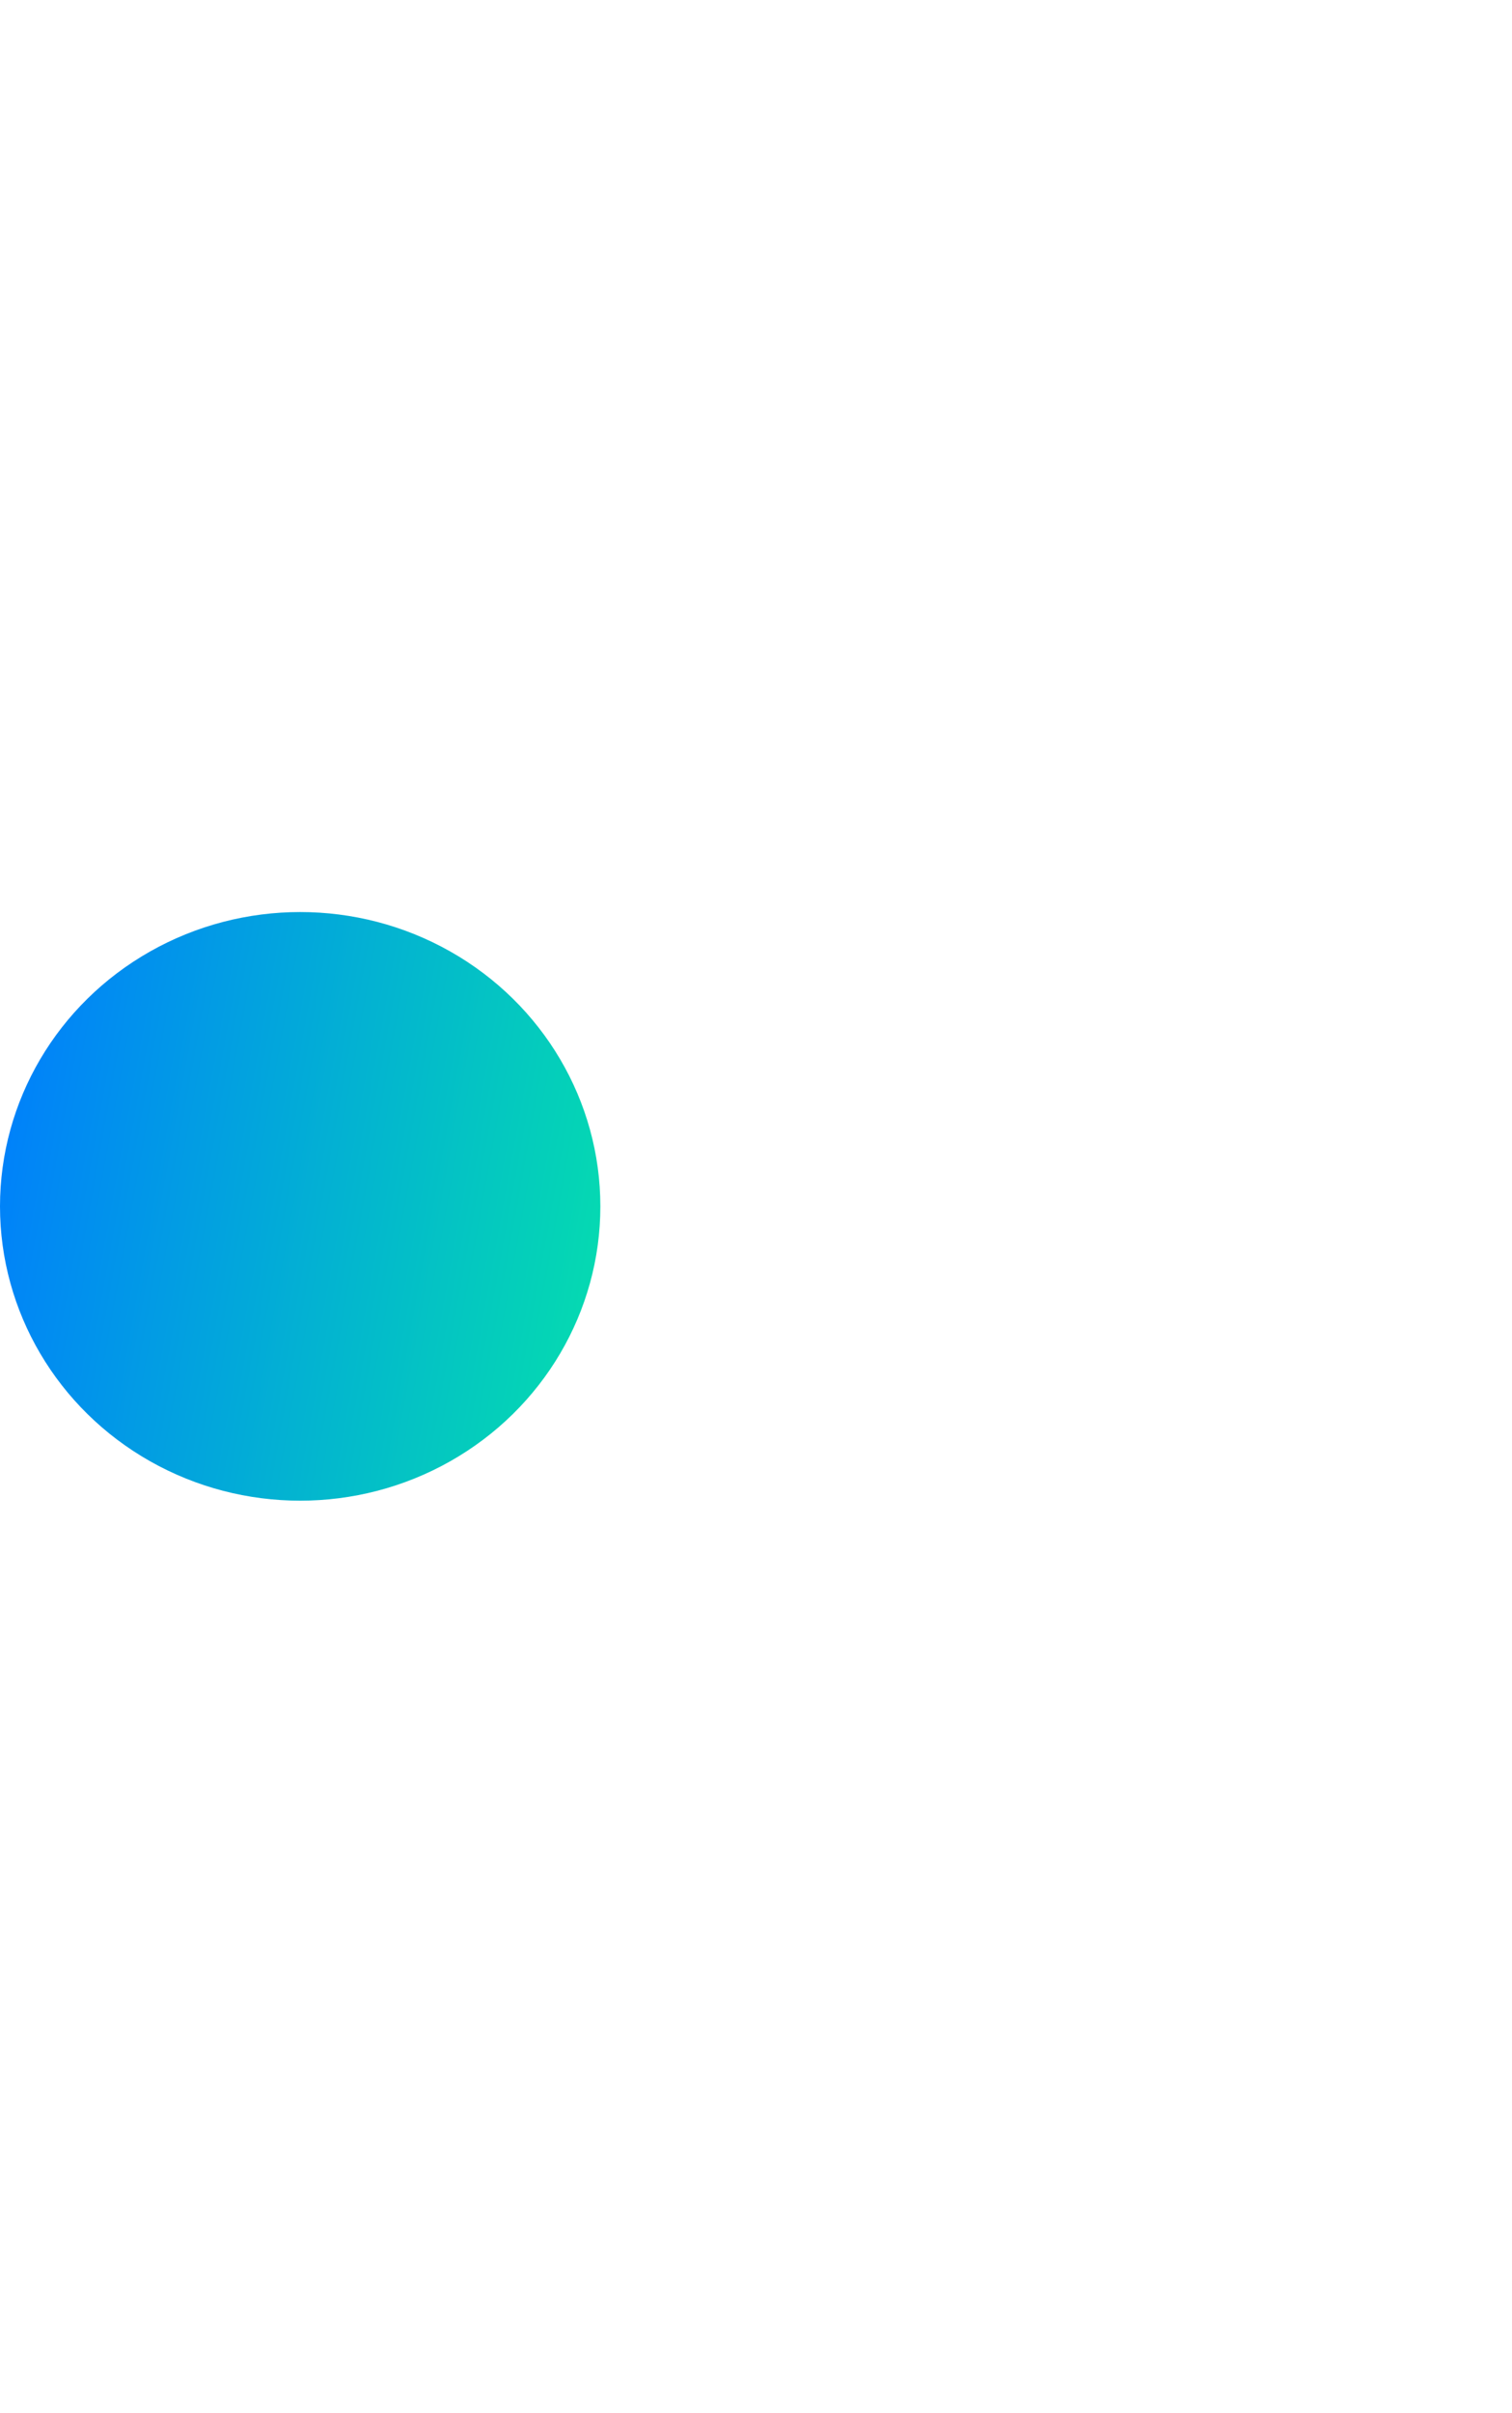 <svg width="884" height="1410" viewBox="0 0 884 1410" fill="none" xmlns="http://www.w3.org/2000/svg">
<g filter="url(#filter0_f_19_8388)">
<ellipse cx="175.5" cy="705" rx="175.5" ry="172" fill="url(#paint0_linear_19_8388)"/>
</g>
<defs>
<filter id="filter0_f_19_8388" x="-533" y="0" width="1417" height="1410" filterUnits="userSpaceOnUse" color-interpolation-filters="sRGB">
<feFlood flood-opacity="0" result="BackgroundImageFix"/>
<feBlend mode="normal" in="SourceGraphic" in2="BackgroundImageFix" result="shape"/>
<feGaussianBlur stdDeviation="266.5" result="effect1_foregroundBlur_19_8388"/>
</filter>
<linearGradient id="paint0_linear_19_8388" x1="0" y1="533" x2="396.164" y2="604.532" gradientUnits="userSpaceOnUse">
<stop stop-color="#007BFF"/>
<stop offset="1" stop-color="#05DFAD"/>
</linearGradient>
</defs>
</svg>
